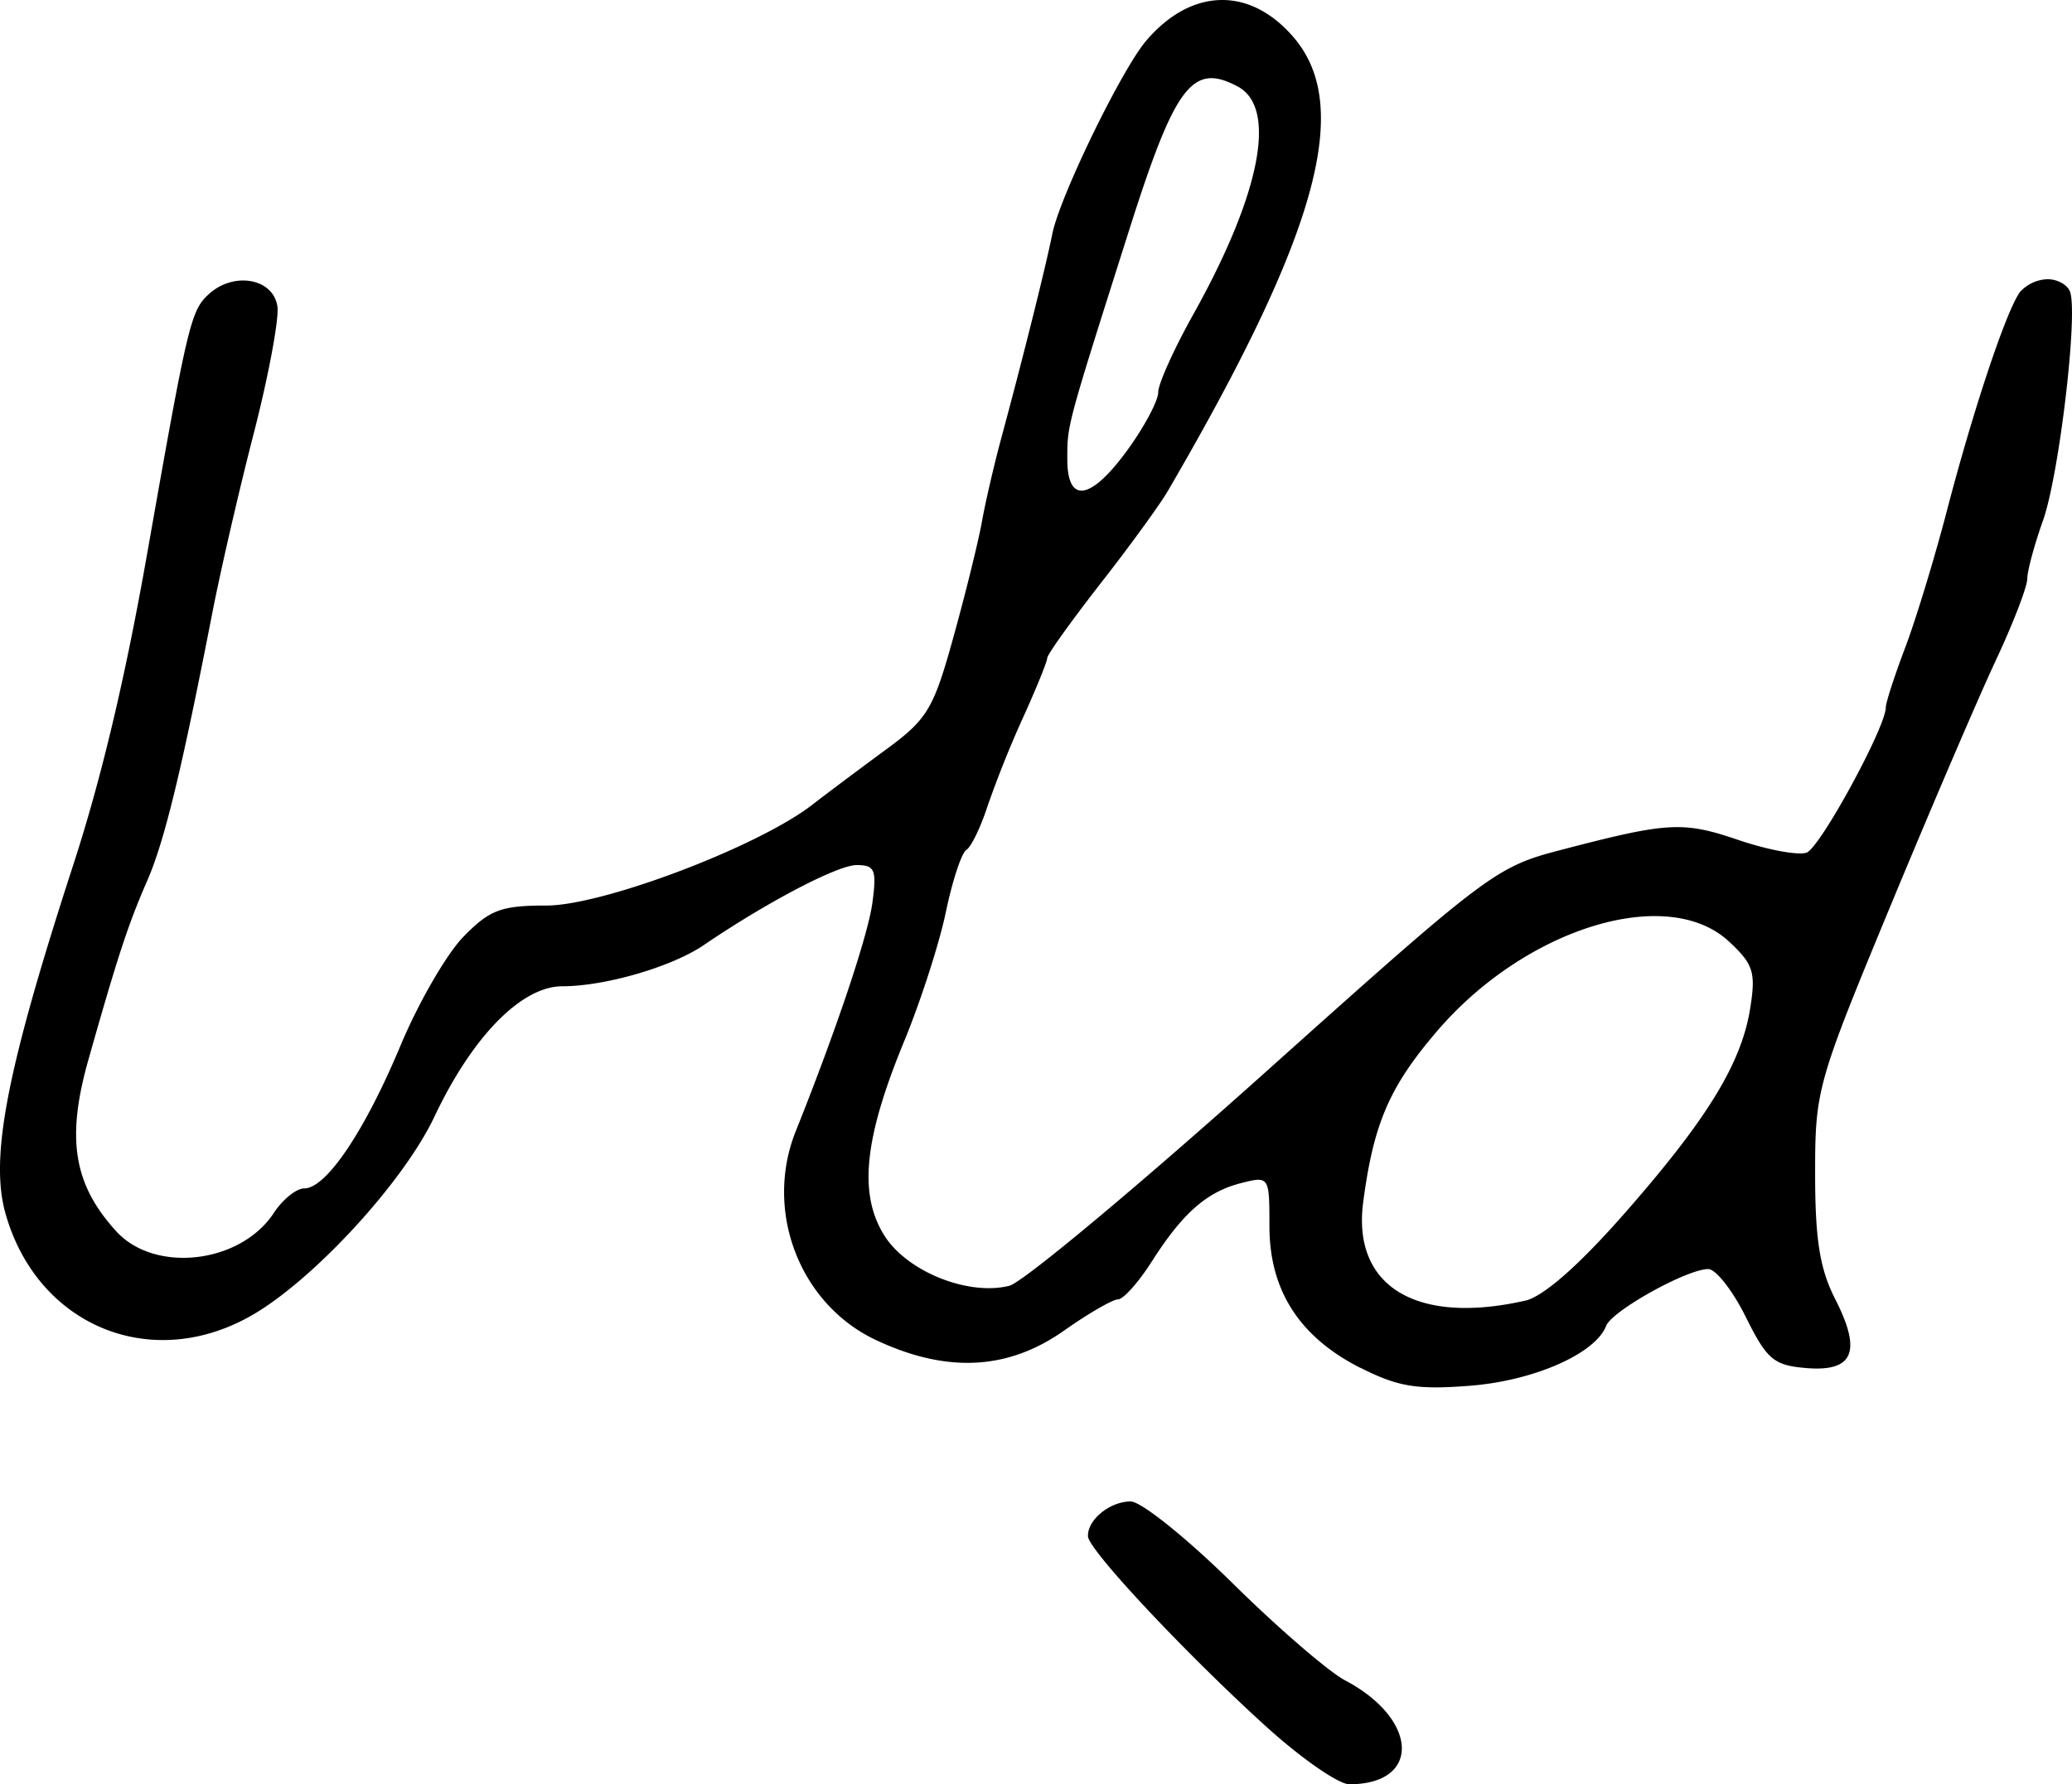 <svg xmlns="http://www.w3.org/2000/svg" height="28.839" width="33.482"><path d="M18.226 7.264c.27-.373.49-.788.49-.924 0-.135.253-.696.561-1.248 1.093-1.955 1.367-3.349.725-3.693-.733-.392-1.012-.024-1.756 2.321-1.014 3.195-.999 3.14-.999 3.702 0 .73.38.669.979-.158zm6.417 13.76c.294-.067.859-.561 1.589-1.39 1.35-1.535 1.907-2.44 2.05-3.336.093-.586.052-.714-.345-1.082-.997-.924-3.292-.216-4.72 1.456-.765.895-1.02 1.484-1.188 2.754-.182 1.363.853 1.995 2.614 1.597zm-2.66 1.085c-.986-.5-1.47-1.254-1.47-2.291 0-.802-.004-.81-.45-.698-.558.14-.95.483-1.451 1.27-.214.336-.46.612-.546.612-.086 0-.478.227-.871.504-.908.64-1.893.69-3.034.156-1.24-.58-1.82-2.09-1.3-3.384.645-1.61 1.165-3.157 1.236-3.684.072-.536.041-.612-.254-.612-.307 0-1.45.599-2.473 1.295-.515.35-1.592.664-2.283.664-.66 0-1.456.812-2.07 2.114-.495 1.044-1.925 2.605-2.923 3.19-1.629.954-3.488.197-4.005-1.63-.256-.907.02-2.33 1.094-5.633.457-1.405.843-3.033 1.2-5.061.653-3.703.7-3.904.995-4.17.406-.367 1.04-.25 1.105.204.028.198-.143 1.117-.38 2.04-.239.925-.54 2.233-.671 2.906-.496 2.547-.774 3.694-1.05 4.327-.31.71-.476 1.214-.953 2.899-.362 1.276-.241 2.018.45 2.775.625.684 2.009.522 2.546-.298.143-.218.364-.396.492-.396.355 0 .977-.925 1.557-2.313.288-.689.744-1.478 1.015-1.755.425-.435.608-.504 1.342-.504.913 0 3.421-.951 4.295-1.629.247-.191.782-.592 1.188-.89.675-.495.77-.654 1.095-1.828.196-.707.402-1.543.458-1.857.056-.315.201-.94.323-1.388.343-1.27.707-2.727.815-3.265.12-.6 1.116-2.65 1.516-3.12.735-.864 1.69-.88 2.396-.04.941 1.12.363 3.185-2.046 7.317-.129.222-.62.898-1.092 1.501-.471.605-.857 1.144-.857 1.2 0 .055-.173.481-.384.947a17.499 17.499 0 00-.584 1.457c-.109.335-.262.649-.339.697-.077.047-.226.5-.331 1.005-.105.505-.407 1.44-.67 2.079-.652 1.578-.744 2.48-.322 3.15.366.58 1.352.977 2.018.81.219-.055 2.07-1.6 4.115-3.431 3.625-3.248 3.745-3.34 4.801-3.614 1.733-.453 1.967-.466 2.873-.158.473.16.966.251 1.096.201.22-.084 1.278-2.028 1.278-2.346 0-.077.14-.508.311-.96.171-.45.474-1.443.673-2.206.43-1.652.97-3.268 1.187-3.551a.626.626 0 01.445-.204c.159 0 .322.091.362.204.13.365-.177 2.96-.437 3.694-.14.393-.255.818-.255.945 0 .128-.23.724-.512 1.326-.282.603-1.053 2.402-1.714 3.998-1.172 2.831-1.202 2.938-1.202 4.292 0 1.065.076 1.538.325 2.026.433.85.295 1.177-.468 1.114-.525-.044-.635-.136-.977-.825-.211-.426-.484-.775-.607-.775-.344 0-1.557.675-1.65.918-.173.45-1.169.888-2.202.968-.856.067-1.16.017-1.767-.29zm-1.512 5.807c-1.314-1.191-2.881-2.864-2.89-3.084-.01-.267.353-.564.69-.564.169 0 .907.593 1.642 1.317.734.725 1.556 1.434 1.825 1.576 1.187.627 1.229 1.678.066 1.678-.173 0-.773-.416-1.334-.924z" stroke-width=".163"/></svg>